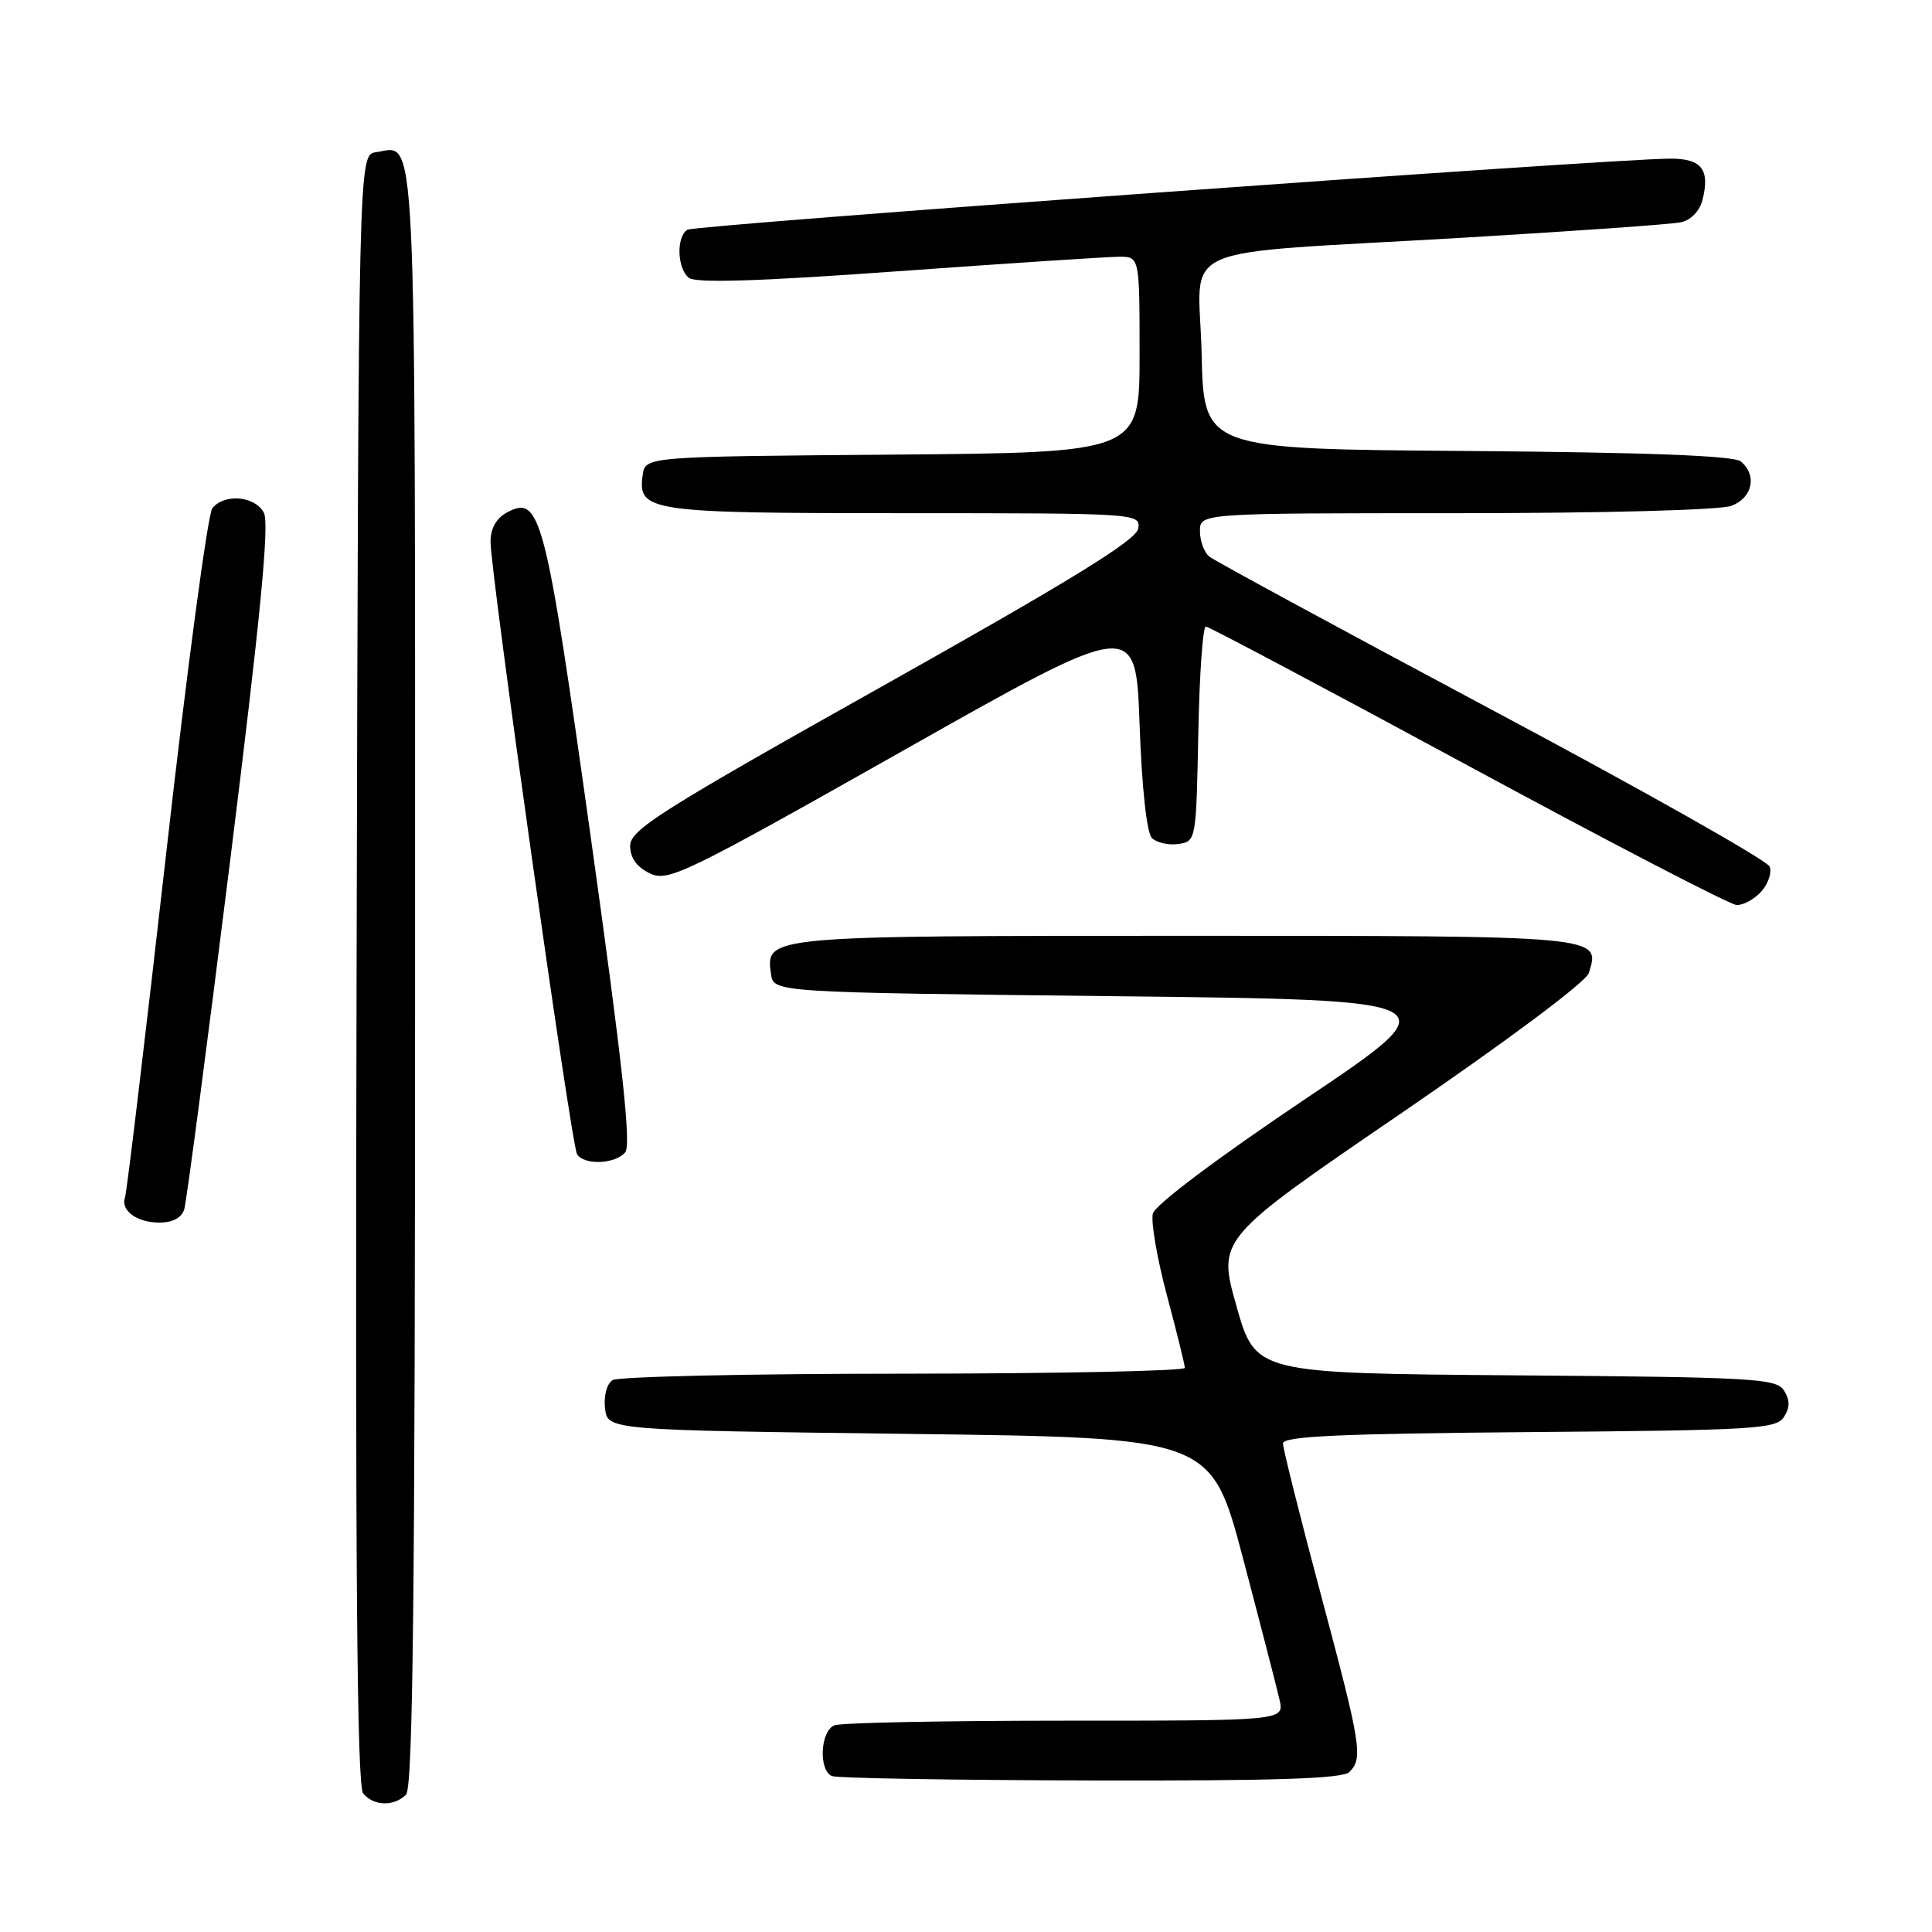 <?xml version="1.0" encoding="UTF-8" standalone="no"?>
<!DOCTYPE svg PUBLIC "-//W3C//DTD SVG 1.1//EN" "http://www.w3.org/Graphics/SVG/1.1/DTD/svg11.dtd" >
<svg xmlns="http://www.w3.org/2000/svg" xmlns:xlink="http://www.w3.org/1999/xlink" version="1.1" viewBox="0 0 256 256">
 <g >
 <path fill="currentColor"
d=" M 53.80 237.80 C 54.72 236.88 55.00 211.45 55.00 129.42 C 55.00 13.41 55.28 19.40 49.81 20.17 C 47.50 20.50 47.50 20.50 47.25 128.39 C 47.06 207.29 47.29 236.65 48.12 237.64 C 49.51 239.32 52.20 239.40 53.80 237.80 Z  M 178.80 234.80 C 180.64 232.96 180.37 231.31 175.00 211.21 C 172.25 200.92 170.00 191.94 170.00 191.26 C 170.00 190.31 177.53 189.97 202.64 189.76 C 232.47 189.52 235.38 189.35 236.39 187.75 C 237.19 186.47 237.19 185.53 236.39 184.25 C 235.38 182.65 232.39 182.48 200.82 182.24 C 166.36 181.97 166.36 181.97 163.84 173.07 C 161.32 164.16 161.32 164.16 185.60 147.56 C 199.71 137.91 210.15 130.12 210.52 128.94 C 212.10 123.96 212.52 124.00 157.07 124.00 C 101.45 124.00 101.44 124.00 102.16 129.06 C 102.50 131.50 102.50 131.50 147.50 132.00 C 192.50 132.50 192.50 132.50 172.89 145.67 C 161.28 153.47 153.07 159.64 152.76 160.80 C 152.48 161.88 153.32 166.75 154.62 171.63 C 155.93 176.51 156.99 180.84 157.00 181.25 C 157.00 181.66 140.24 182.01 119.75 182.02 C 99.26 182.02 81.90 182.41 81.17 182.87 C 80.41 183.35 79.98 184.97 80.17 186.61 C 80.50 189.50 80.50 189.50 120.49 190.00 C 160.48 190.50 160.48 190.50 164.71 206.50 C 167.03 215.30 169.21 223.74 169.55 225.25 C 170.16 228.00 170.16 228.00 141.16 228.00 C 125.21 228.00 111.45 228.27 110.58 228.61 C 108.69 229.33 108.43 234.60 110.25 235.34 C 110.94 235.62 126.37 235.88 144.55 235.92 C 169.01 235.98 177.91 235.69 178.80 234.80 Z  M 24.41 160.25 C 24.71 159.29 27.44 138.56 30.48 114.18 C 34.53 81.66 35.72 69.35 34.96 67.93 C 33.78 65.72 29.77 65.36 28.14 67.33 C 27.54 68.06 24.78 88.64 22.02 113.08 C 19.25 137.51 16.80 158.01 16.57 158.63 C 15.93 160.38 18.12 162.00 21.13 162.00 C 22.86 162.00 24.07 161.36 24.41 160.25 Z  M 82.85 152.68 C 83.66 151.71 82.46 140.76 78.30 111.08 C 72.27 68.07 71.62 65.53 67.18 67.90 C 65.76 68.66 65.00 70.02 65.00 71.79 C 65.00 75.92 75.70 151.71 76.46 152.93 C 77.38 154.43 81.53 154.27 82.85 152.68 Z  M 233.37 118.14 C 234.29 117.12 234.80 115.63 234.49 114.83 C 234.18 114.02 217.63 104.68 197.71 94.07 C 177.80 83.45 160.94 74.31 160.25 73.76 C 159.56 73.21 159.00 71.69 159.00 70.38 C 159.00 68.00 159.00 68.00 192.93 68.00 C 212.56 68.00 227.95 67.59 229.43 67.02 C 232.23 65.96 232.86 62.96 230.66 61.14 C 229.75 60.38 218.15 59.94 194.41 59.76 C 159.50 59.50 159.50 59.50 159.22 46.82 C 158.89 31.89 154.52 33.82 194.00 31.49 C 208.57 30.63 221.51 29.72 222.73 29.45 C 224.06 29.17 225.22 27.96 225.59 26.49 C 226.61 22.45 225.47 21.00 221.28 21.02 C 212.95 21.07 92.11 29.81 91.09 30.44 C 89.60 31.36 89.71 35.52 91.26 36.80 C 92.14 37.54 100.46 37.28 119.01 35.94 C 133.58 34.89 146.74 34.03 148.25 34.02 C 151.00 34.00 151.00 34.00 151.00 46.99 C 151.00 59.97 151.00 59.97 118.25 60.24 C 85.50 60.50 85.50 60.50 85.16 62.94 C 84.47 67.79 85.92 68.00 119.76 68.00 C 150.77 68.00 151.14 68.02 150.82 70.04 C 150.58 71.56 142.07 76.81 117.00 90.88 C 87.53 107.41 83.50 109.96 83.50 112.07 C 83.50 113.67 84.37 114.89 86.10 115.72 C 88.53 116.88 90.62 115.87 119.60 99.50 C 150.50 82.04 150.50 82.04 151.00 95.97 C 151.30 104.38 151.95 110.36 152.63 111.04 C 153.26 111.66 154.83 112.02 156.13 111.83 C 158.48 111.50 158.50 111.38 158.78 97.25 C 158.93 89.41 159.38 83.01 159.78 83.02 C 160.17 83.03 175.80 91.32 194.50 101.44 C 213.20 111.56 229.22 119.87 230.10 119.92 C 230.97 119.96 232.45 119.17 233.37 118.14 Z "/>
</g>
</svg>